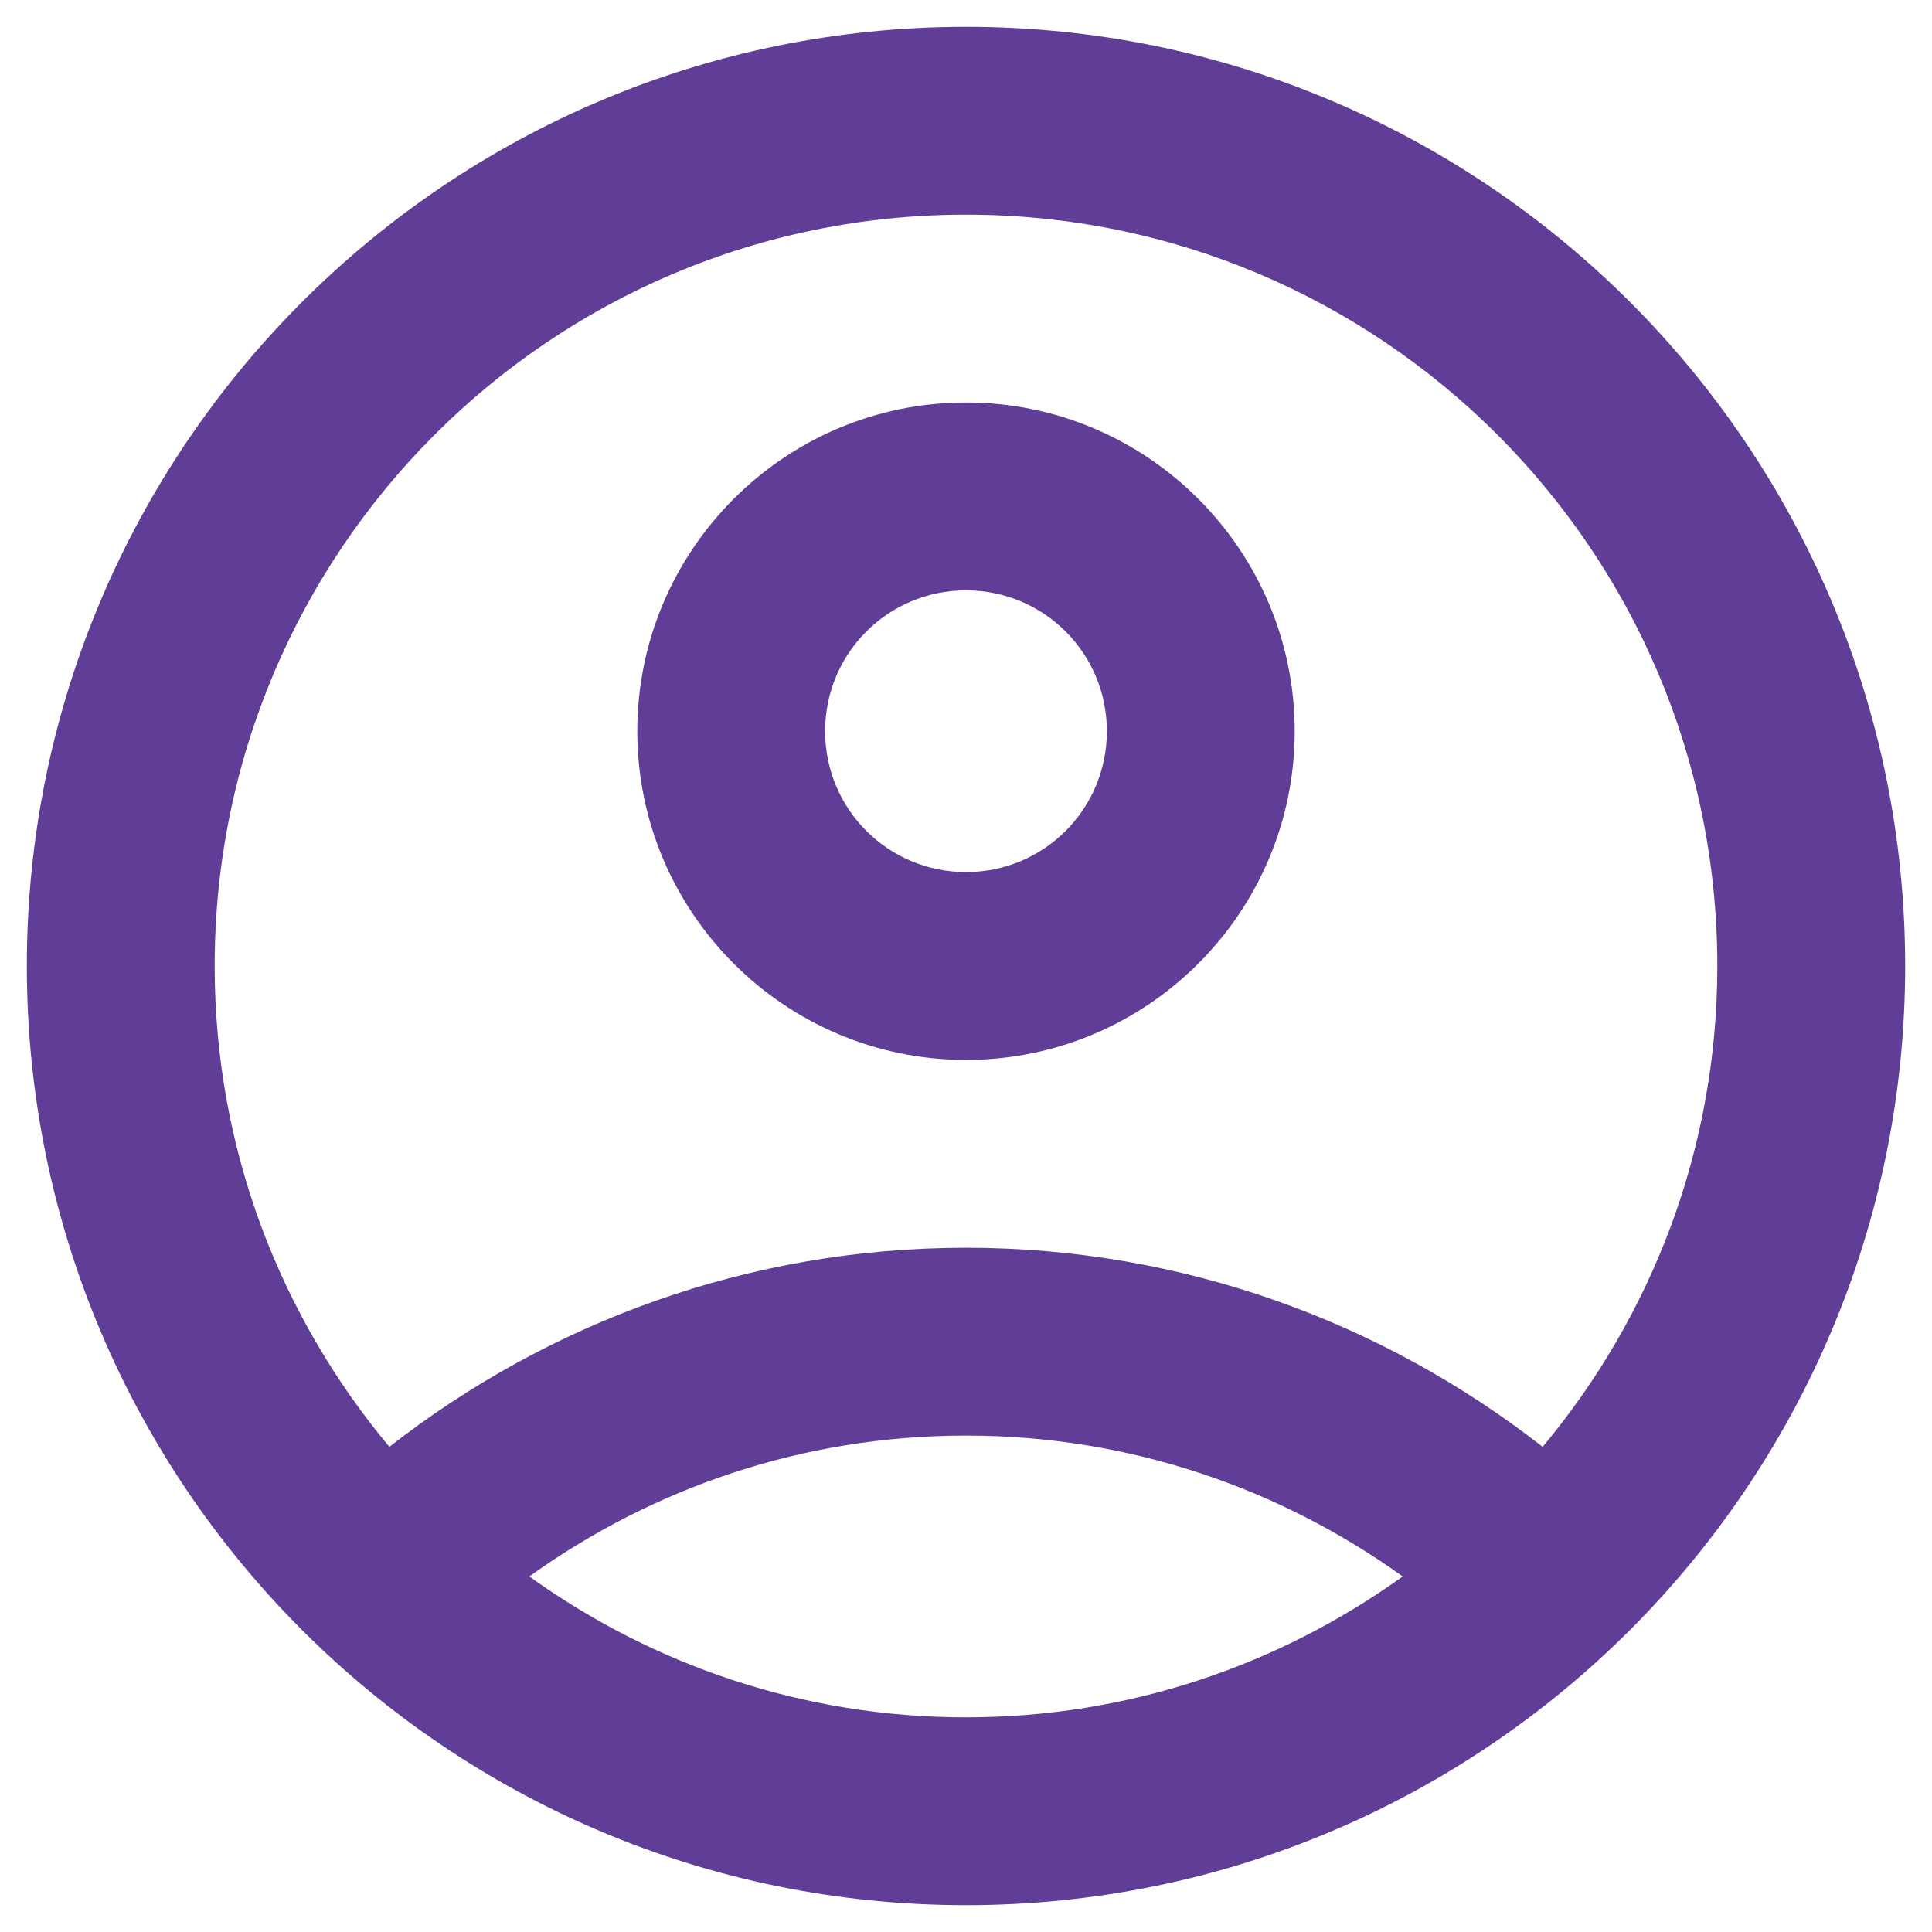 <svg width="36" height="36" viewBox="0 0 36 36" fill="none" xmlns="http://www.w3.org/2000/svg">
<path d="M18 0.5C8.34 0.5 0.5 8.34 0.5 18C0.5 27.66 8.34 35.5 18 35.5C27.66 35.5 35.5 27.66 35.5 18C35.5 8.34 27.66 0.5 18 0.5ZM9.863 29.375C12.155 27.73 14.955 26.75 18 26.75C21.045 26.75 23.845 27.73 26.137 29.375C23.845 31.02 21.045 32 18 32C14.955 32 12.155 31.02 9.863 29.375ZM28.745 26.96C25.788 24.65 22.06 23.25 18 23.25C13.94 23.25 10.213 24.65 7.255 26.96C5.225 24.527 4 21.413 4 18C4 10.265 10.265 4 18 4C25.735 4 32 10.265 32 18C32 21.413 30.775 24.527 28.745 26.96Z" fill="#603E98"/>
<path d="M18 7.5C14.623 7.5 11.875 10.248 11.875 13.625C11.875 17.003 14.623 19.75 18 19.75C21.378 19.75 24.125 17.003 24.125 13.625C24.125 10.248 21.378 7.5 18 7.5ZM18 16.25C16.547 16.25 15.375 15.078 15.375 13.625C15.375 12.172 16.547 11 18 11C19.453 11 20.625 12.172 20.625 13.625C20.625 15.078 19.453 16.25 18 16.25Z" fill="#603E98"/>
</svg>

